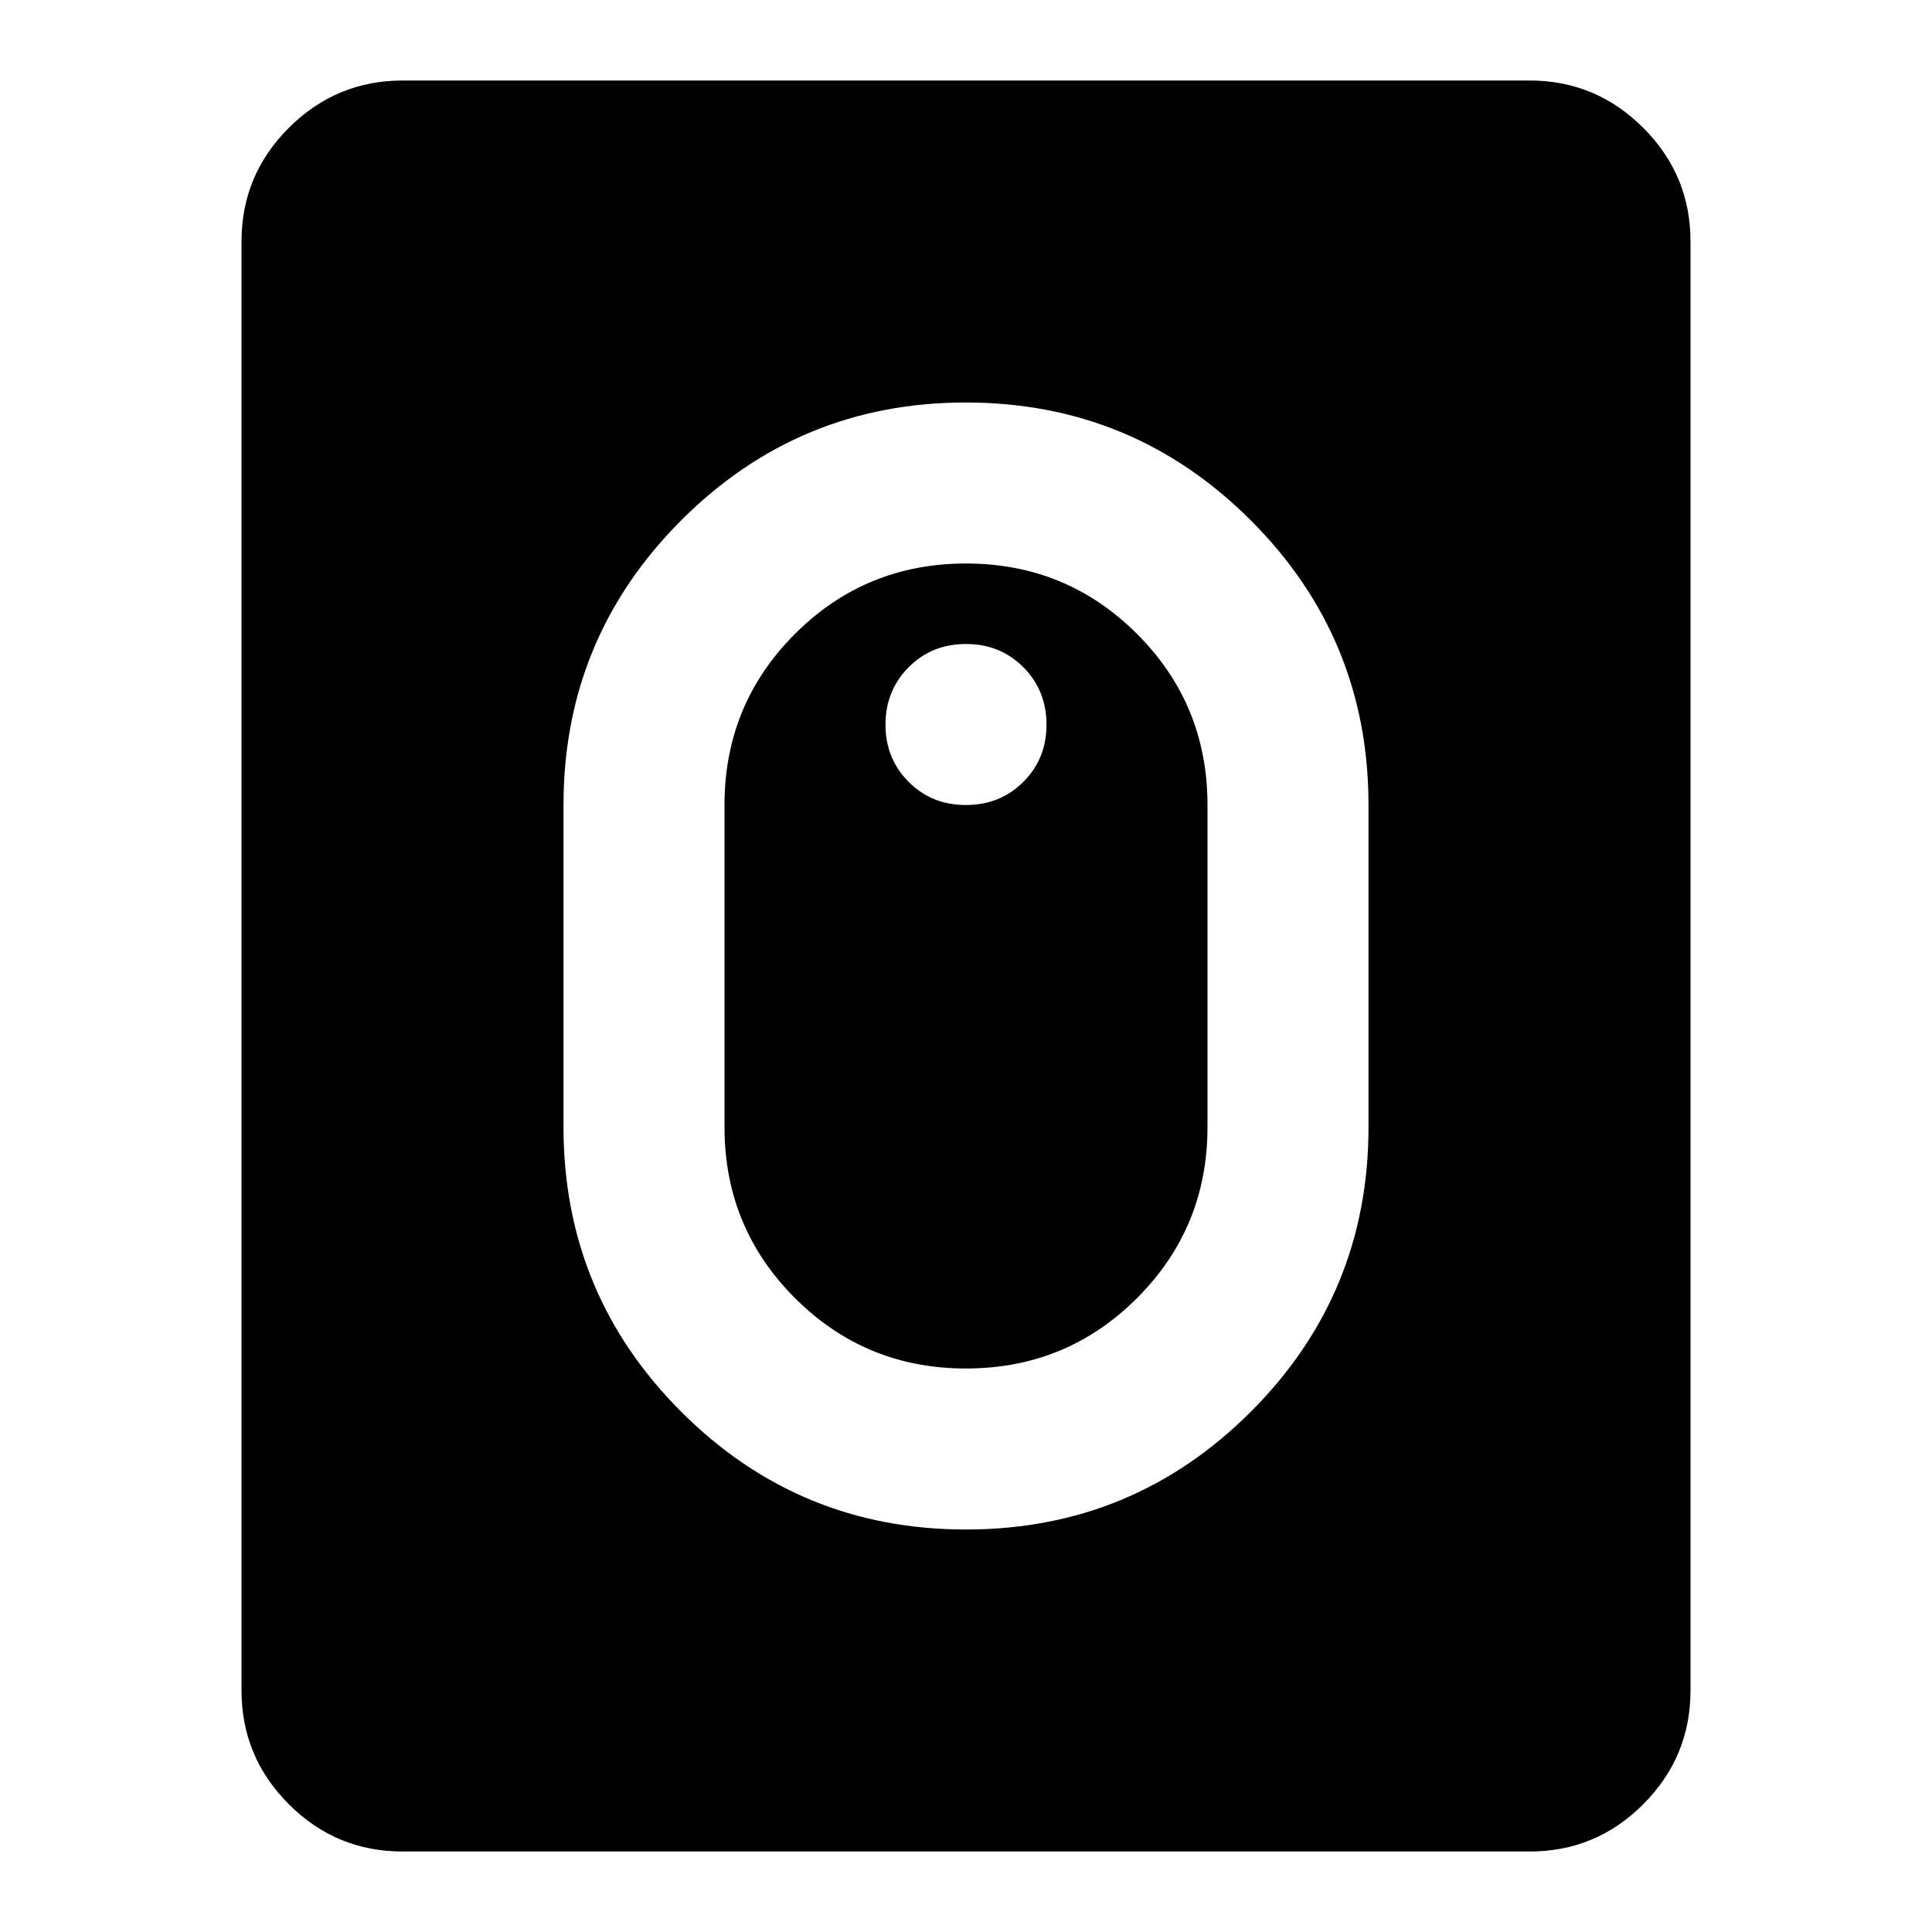 <svg xmlns="http://www.w3.org/2000/svg" width="3em" height="3em" viewBox="0 0 24 24"><path fill="currentColor" d="M12 19q2.075 0 3.538-1.463T17 14v-4q0-2.075-1.463-3.537T12 5T8.463 6.463T7 10v4q0 2.075 1.463 3.538T12 19m0-2q-1.25 0-2.125-.875T9 14v-4q0-1.25.875-2.125T12 7t2.125.875T15 10v4q0 1.25-.875 2.125T12 17m0-7q.425 0 .713-.288T13 9t-.288-.712T12 8t-.712.288T11 9t.288.713T12 10M5 23q-.825 0-1.412-.587T3 21V3q0-.825.588-1.412T5 1h14q.825 0 1.413.588T21 3v18q0 .825-.587 1.413T19 23z"/></svg>